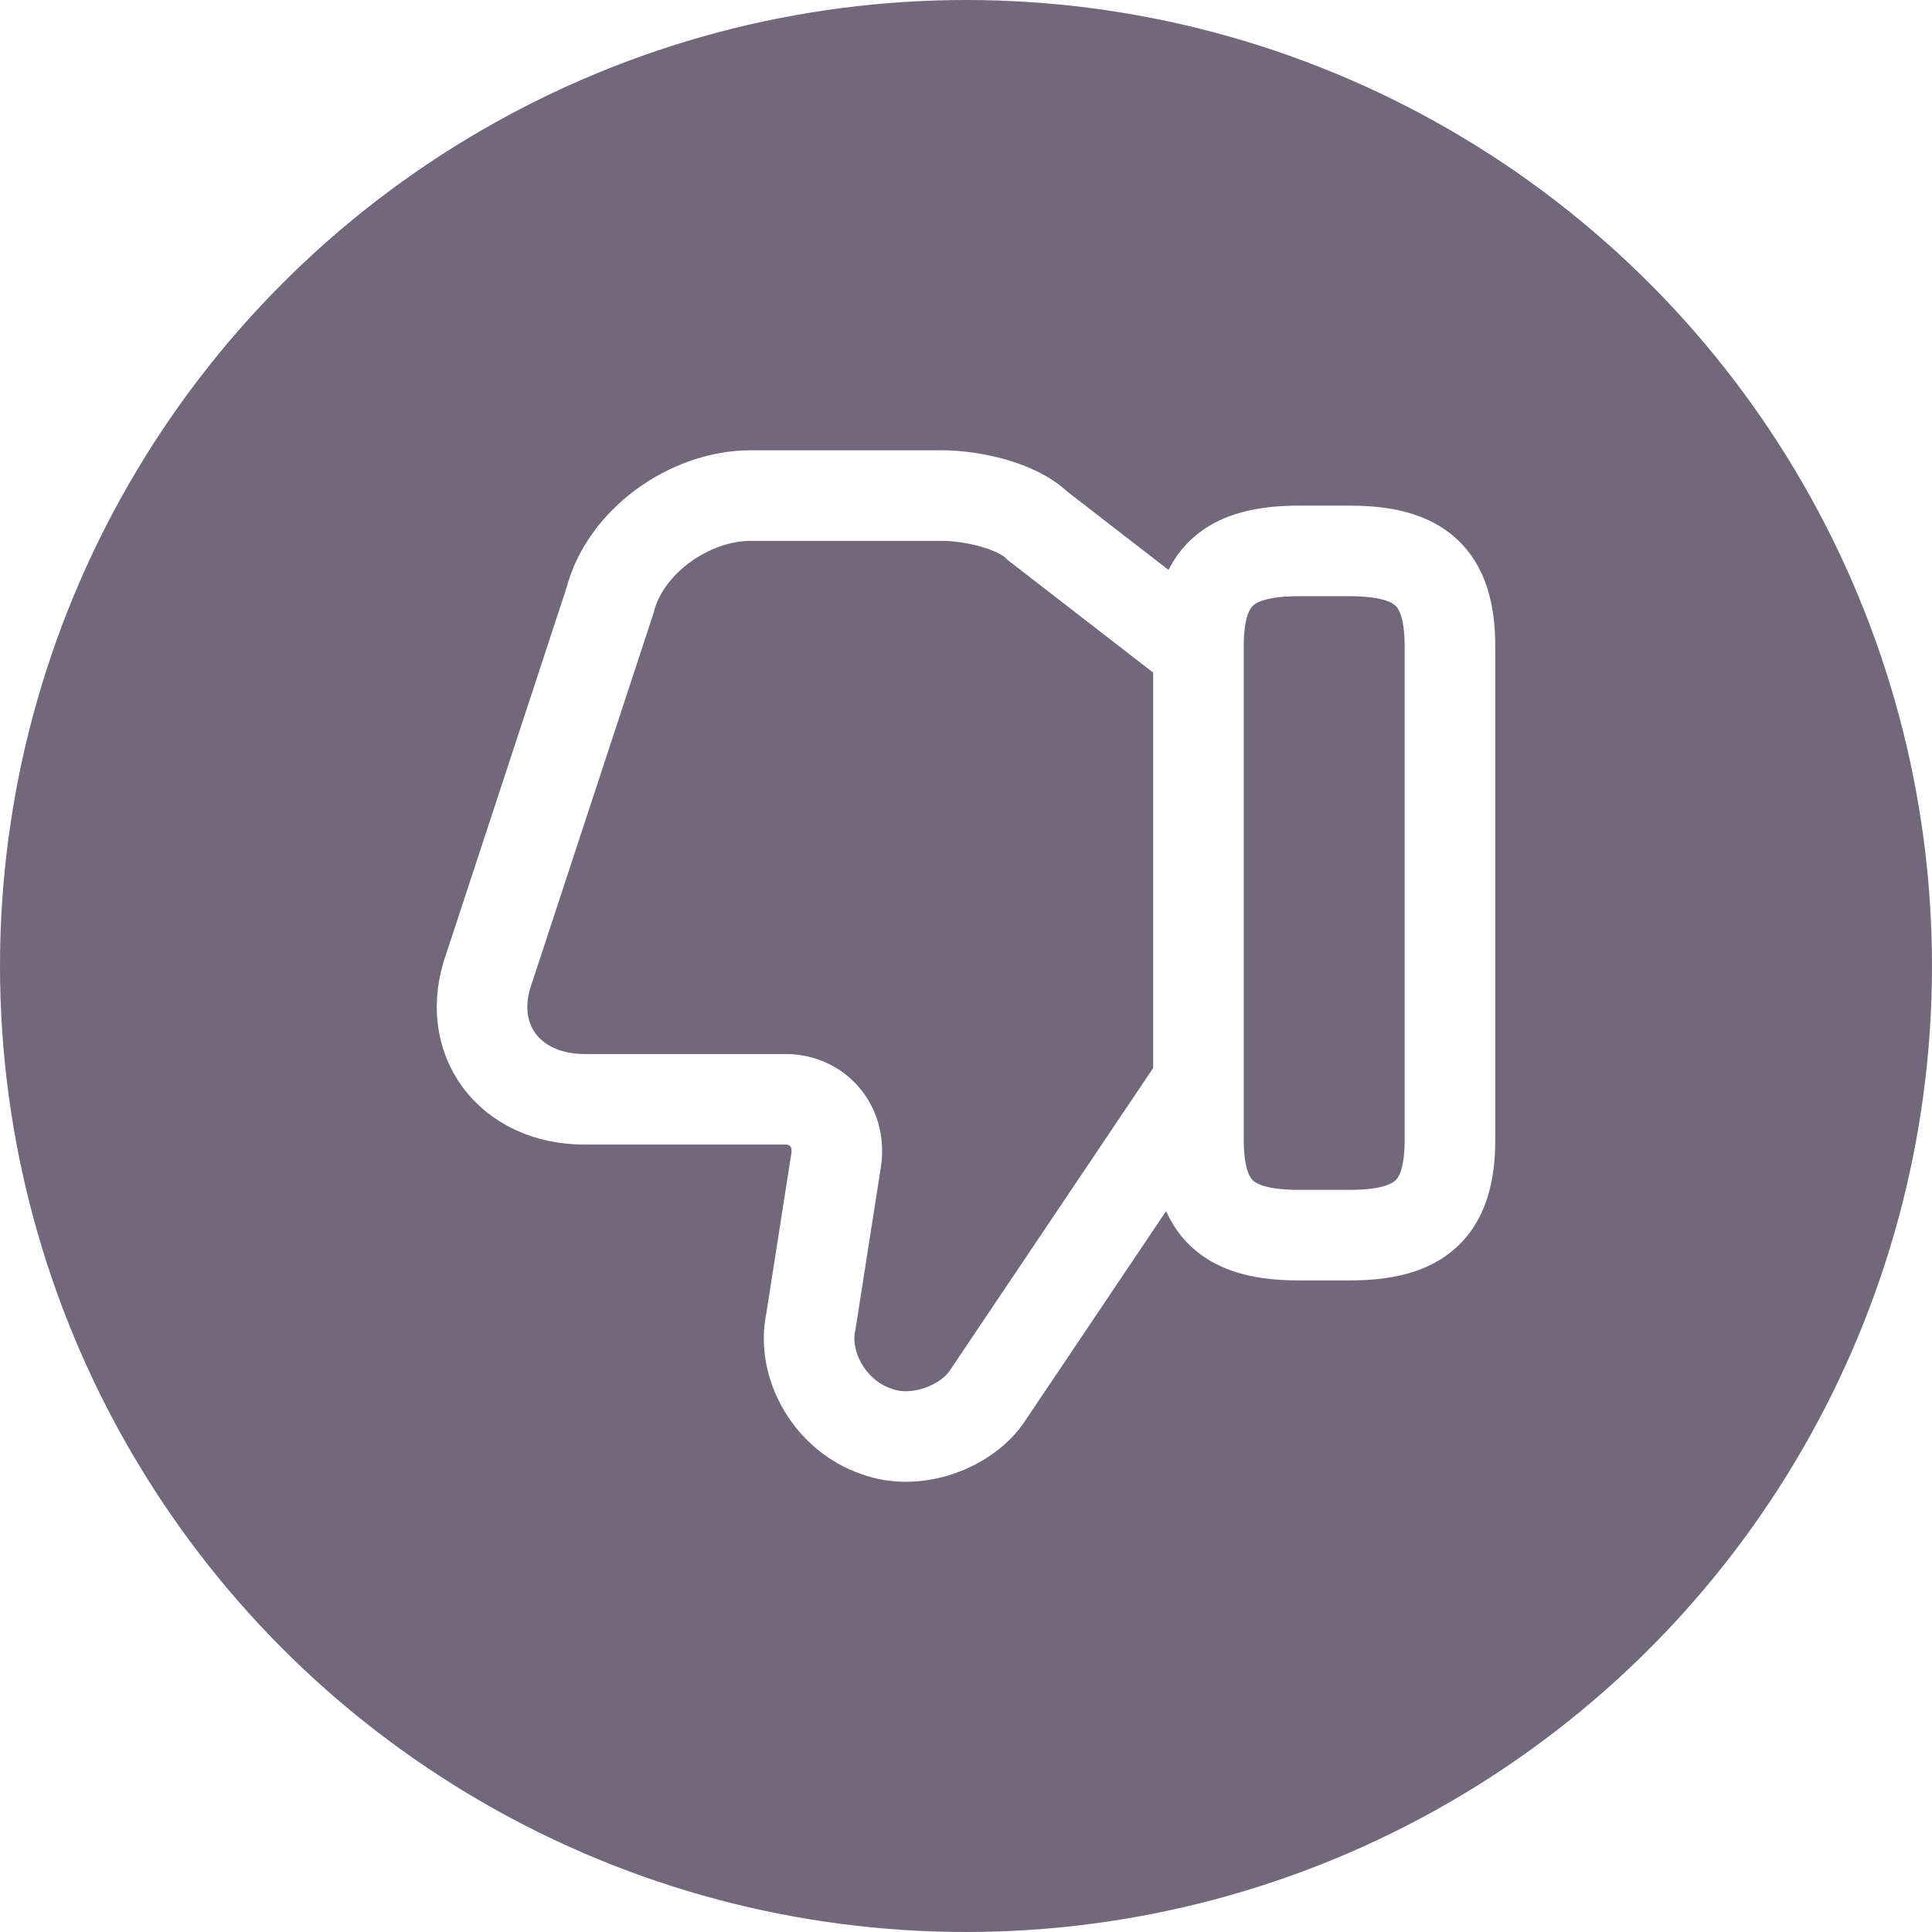 <svg width="32" height="32" viewBox="0 0 32 32" fill="none" xmlns="http://www.w3.org/2000/svg">
<rect width="32" height="32" fill="#333333"/>
<rect width="1440" height="1400" transform="translate(-1312 -688)" fill="#FAF9FA"/>
<rect x="-1312" y="-688" width="1440" height="1024" fill="#FAF9FA"/>
<rect x="-983" y="-688" width="1111" height="1400" fill="white"/>
<circle cx="16" cy="16" r="16" fill="#72687B"/>
<path d="M19.767 10.708L17.183 8.708C16.85 8.375 16.1 8.208 15.6 8.208H12.433C11.433 8.208 10.35 8.958 10.1 9.958L8.1 16.042C7.683 17.208 8.433 18.208 9.683 18.208H13.017C13.517 18.208 13.933 18.625 13.85 19.208L13.433 21.875C13.267 22.625 13.767 23.458 14.517 23.708C15.183 23.958 16.017 23.625 16.35 23.125L19.767 18.042" stroke="white" stroke-width="1.5" stroke-miterlimit="10"/>
<path d="M24.016 10.708V18.875C24.016 20.042 23.516 20.458 22.35 20.458H21.516C20.35 20.458 19.85 20.042 19.85 18.875V10.708C19.85 9.542 20.35 9.125 21.516 9.125H22.35C23.516 9.125 24.016 9.542 24.016 10.708Z" stroke="white" stroke-width="1.5" stroke-linecap="round" stroke-linejoin="round"/>
</svg>
